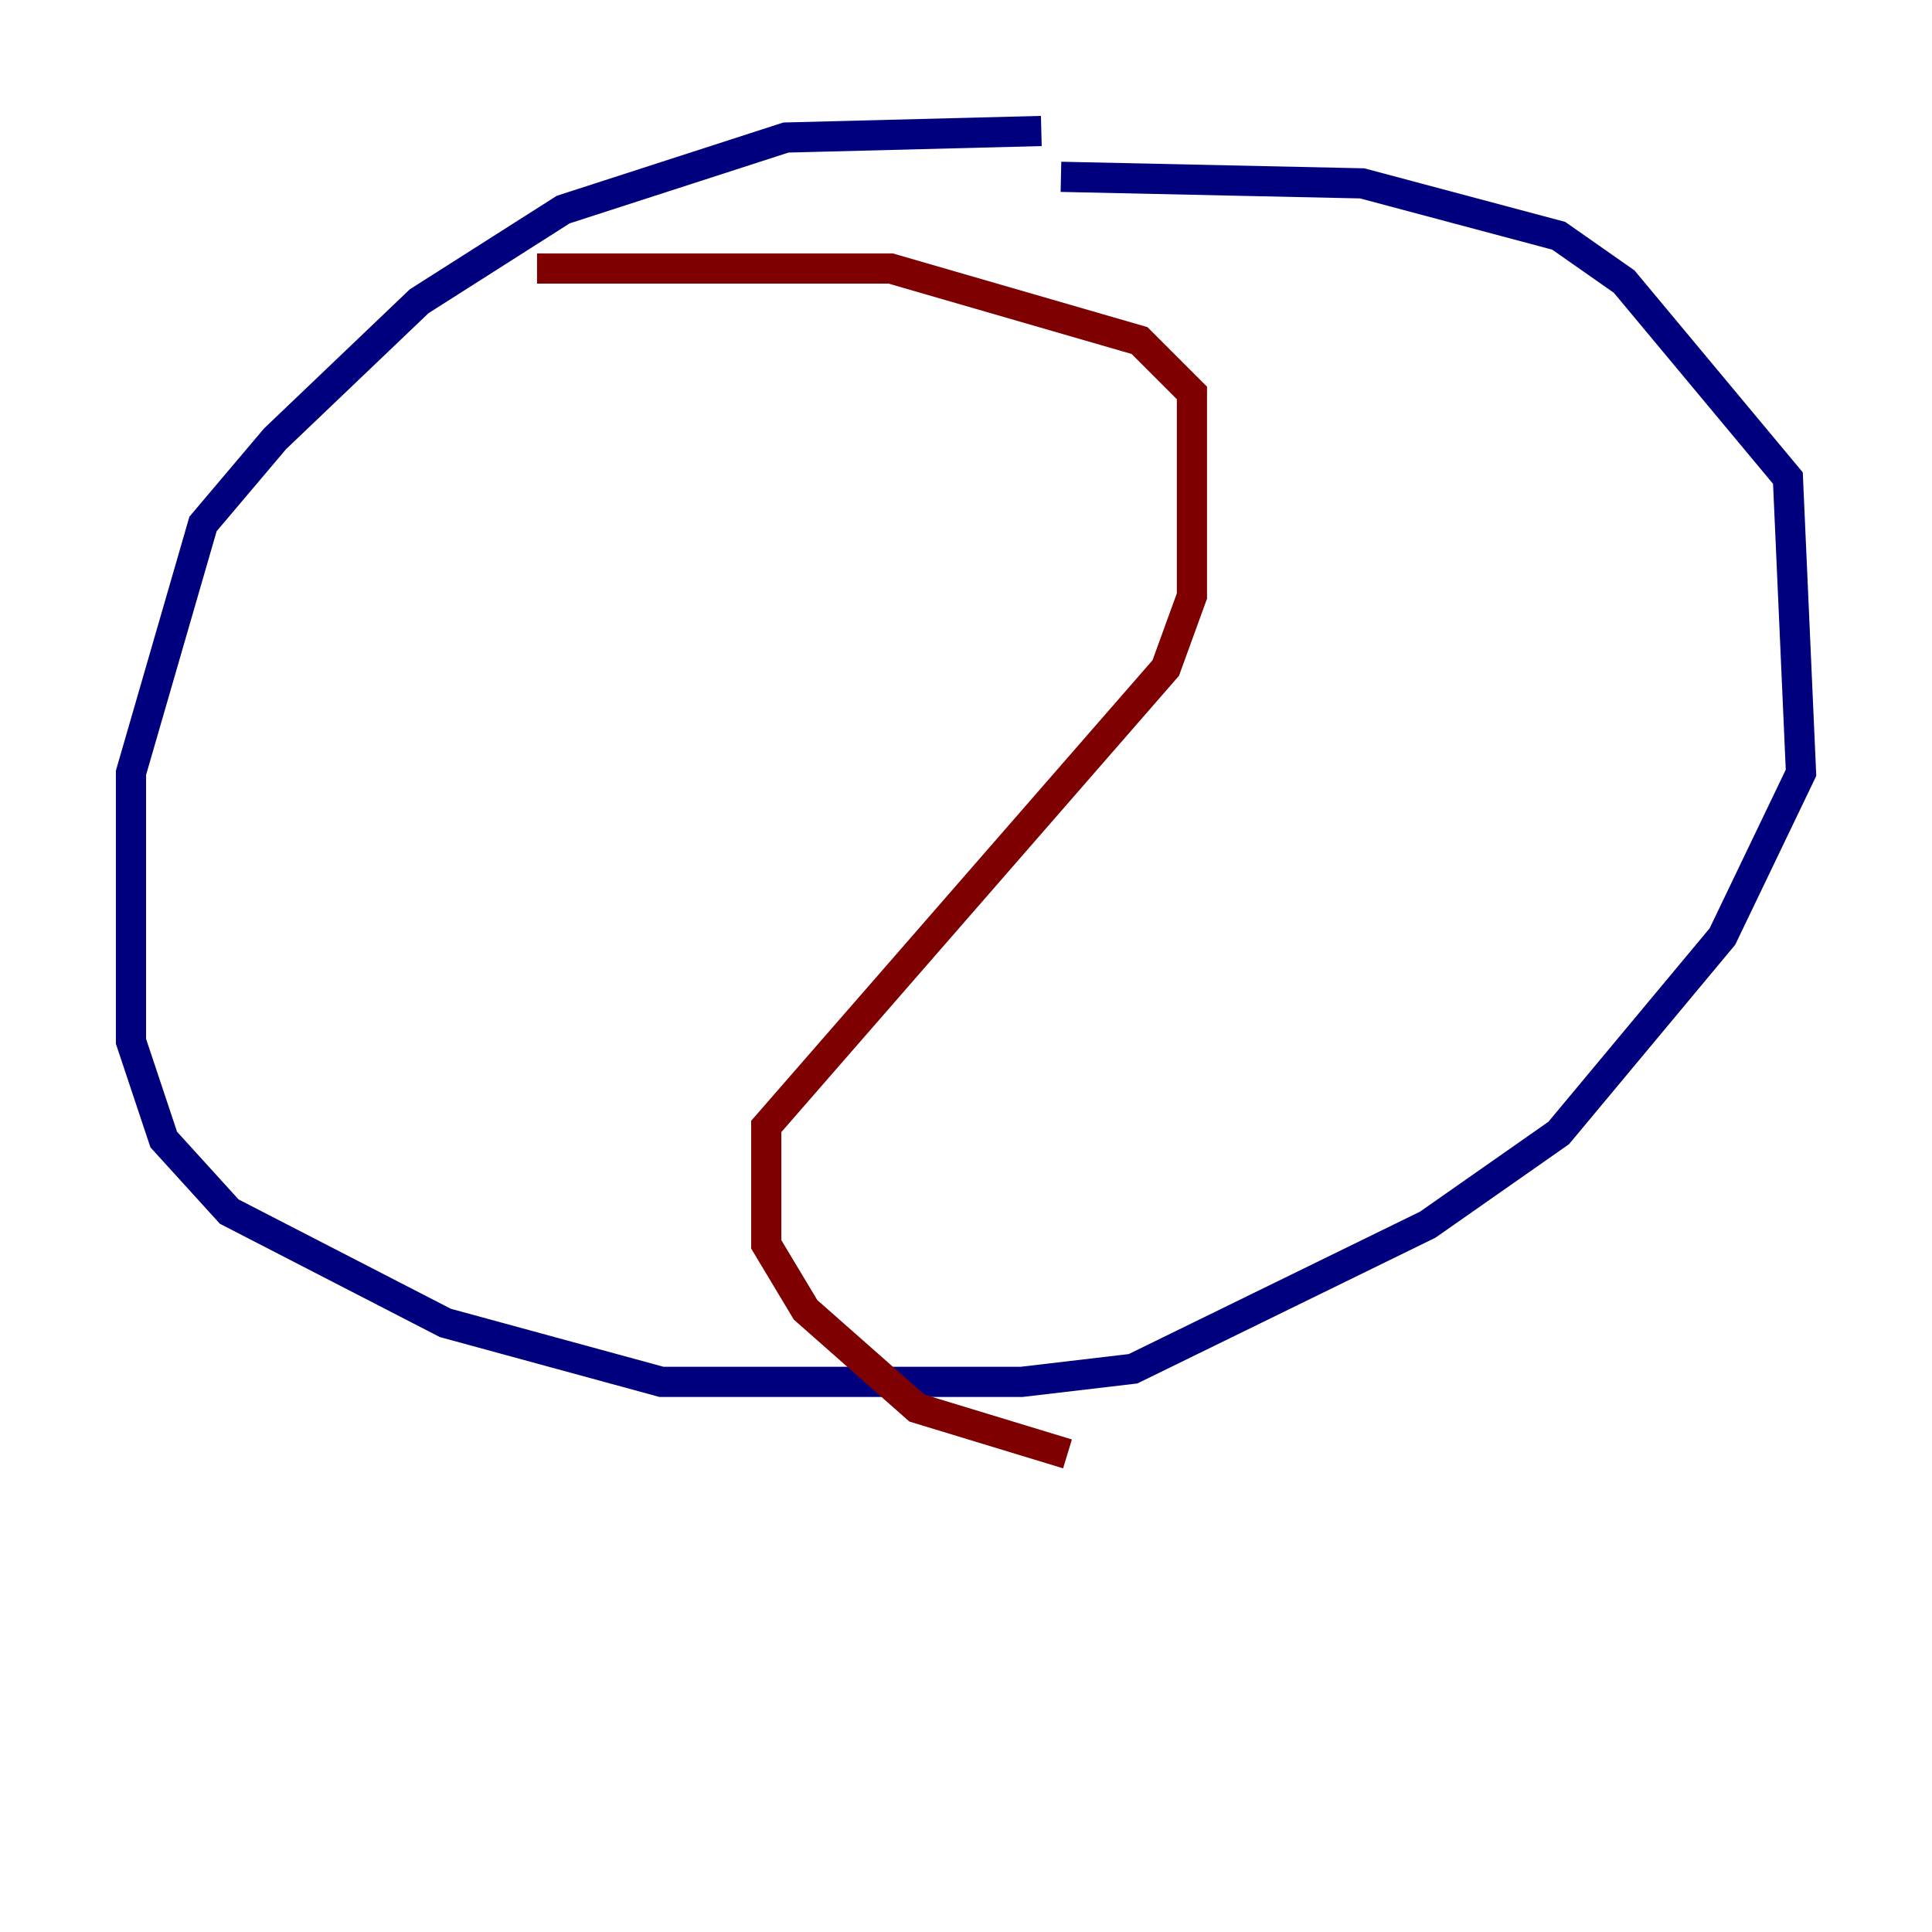 <?xml version="1.0" encoding="utf-8" ?>
<svg baseProfile="tiny" height="128" version="1.2" viewBox="0,0,128,128" width="128" xmlns="http://www.w3.org/2000/svg" xmlns:ev="http://www.w3.org/2001/xml-events" xmlns:xlink="http://www.w3.org/1999/xlink"><defs /><polyline fill="none" points="68.99,8.678 52.068,9.112 37.315,13.885 27.77,19.959 18.224,29.071 13.451,34.712 8.678,51.2 8.678,68.99 10.848,75.498 15.186,80.271 29.505,87.647 43.824,91.552 67.688,91.552 75.064,90.685 94.59,81.139 103.268,75.064 114.115,62.047 119.322,51.2 118.454,31.675 107.607,18.658 103.268,15.62 90.251,12.149 70.291,11.715" stroke="#00007f" stroke-width="2" /><polyline fill="none" points="35.58,17.79 59.01,17.79 75.498,22.563 78.969,26.034 78.969,39.485 77.234,44.258 50.766,74.63 50.766,82.441 53.37,86.78 60.746,93.288 70.725,96.325" stroke="#7f0000" stroke-width="2" /></svg>